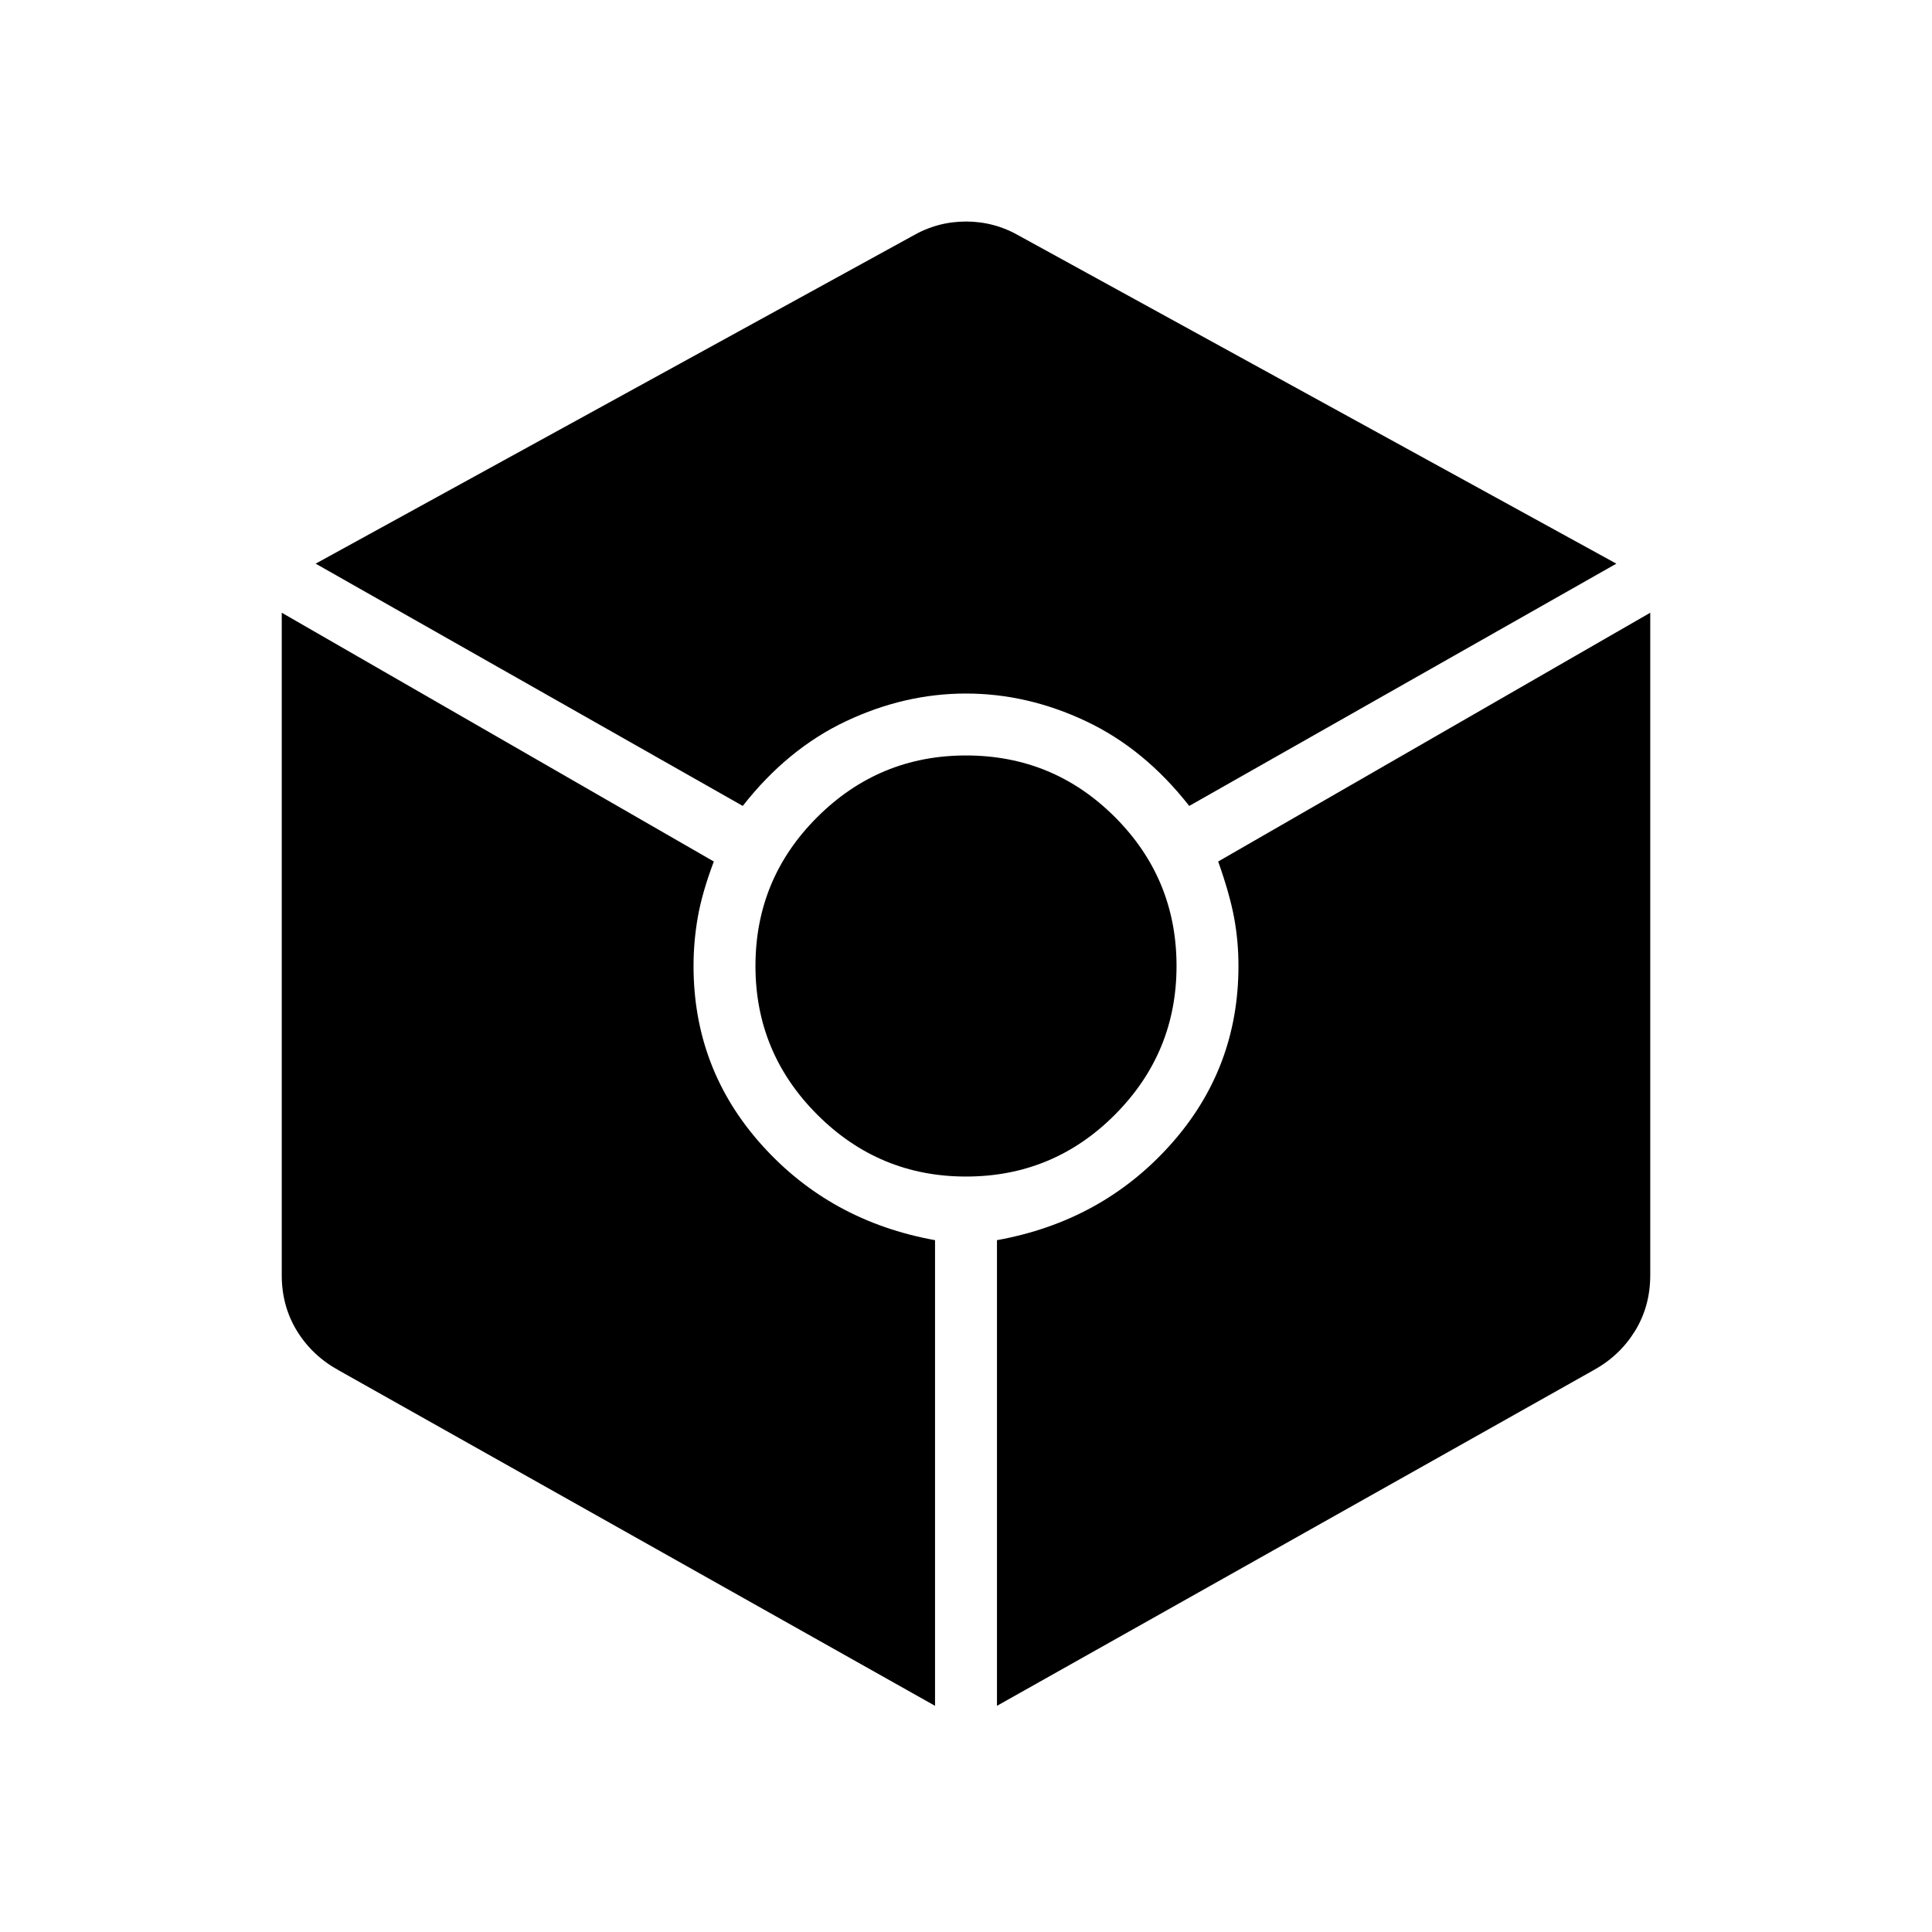 <svg xmlns="http://www.w3.org/2000/svg" width="48" height="48" viewBox="0 -960 960 960"><path d="M369.077-559.539 156.846-679.923l296.462-162.769q12.461-7.231 26.692-7.231t26.692 7.231l296.462 162.769-212.231 120.384q-22.231-28.384-51.346-42.115-29.115-13.731-59.577-13.731t-59.577 13.731q-29.115 13.731-51.346 42.115Zm95.538 447.154L168.461-279q-13.23-7.231-20.846-19.577Q140-310.923 140-326.385v-329.153l214.692 123.615q-5.769 15.308-7.923 27.461-2.154 12.154-2.154 24.462 0 51.231 34 89.038 34 37.808 86 47.193v231.384Zm15.385-263q-43.154 0-73.885-30.73-30.73-30.731-30.73-73.885 0-43.385 30.73-74 30.731-30.615 73.885-30.615 43.385 0 74 30.615 30.615 30.615 30.615 74 0 43.154-30.615 73.885-30.615 30.73-74 30.73Zm15.385 263v-231.384q52-9.385 86-47.193 34-37.807 34-89.038 0-12.308-2.154-23.962-2.154-11.653-7.923-27.961L820-655.538v329.153q0 15.462-7.615 27.808-7.616 12.346-20.846 19.577L495.385-112.385Z"/></svg>
